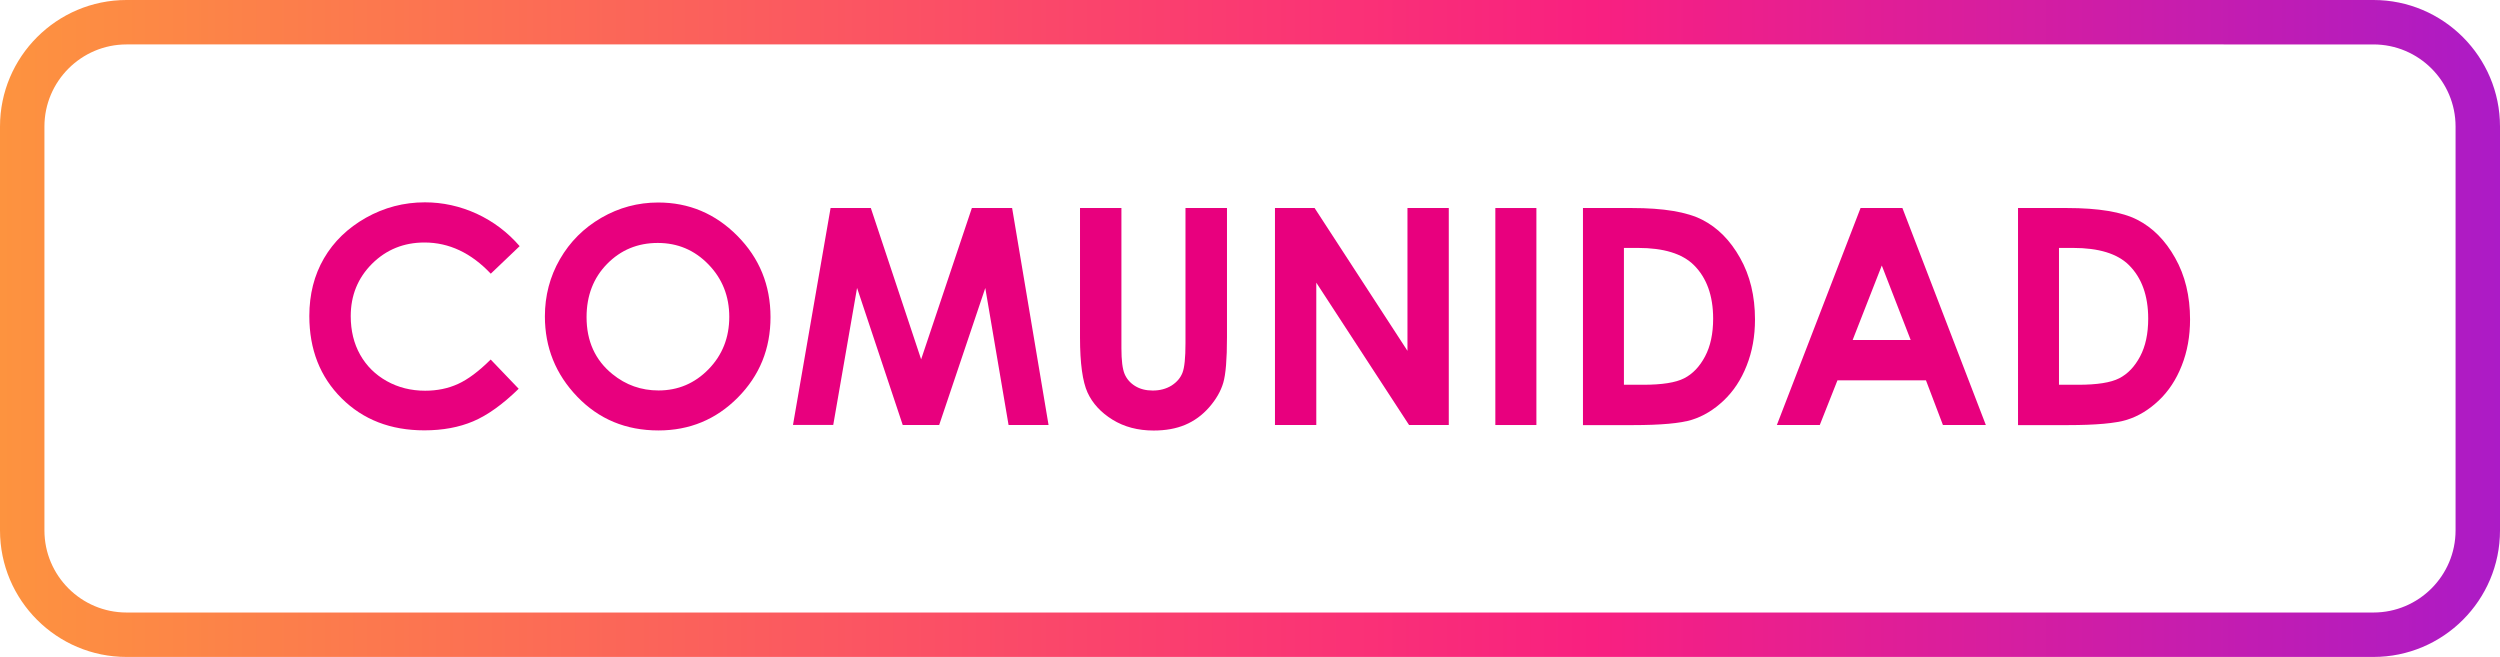 <?xml version="1.0" encoding="utf-8"?>
<!-- Generator: Adobe Illustrator 23.0.2, SVG Export Plug-In . SVG Version: 6.00 Build 0)  -->
<svg version="1.1" id="Capa_1" xmlns="http://www.w3.org/2000/svg" xmlns:xlink="http://www.w3.org/1999/xlink" x="0px" y="0px"
	 viewBox="0 0 281.34 73.93" style="enable-background:new 0 0 281.34 73.93;" xml:space="preserve">
<style type="text/css">
	.st0{fill:url(#SVGID_1_);}
	.st1{fill:#E8007E;}
</style>
<g>
	<g>
		<linearGradient id="SVGID_1_" gradientUnits="userSpaceOnUse" x1="0" y1="36.967" x2="281.34" y2="36.967">
			<stop  offset="0" style="stop-color:#FD933F"/>
			<stop  offset="0.637" style="stop-color:#F92080"/>
			<stop  offset="1" style="stop-color:#AC1BC6"/>
		</linearGradient>
		<path class="st0" d="M267.1,73.93H14.24C6.39,73.93,0,67.55,0,59.69V14.24C0,6.39,6.39,0,14.24,0H267.1
			c7.85,0,14.24,6.39,14.24,14.24v45.45C281.34,67.55,274.95,73.93,267.1,73.93z M14.24,5C9.15,5,5,9.15,5,14.24v45.45
			c0,5.1,4.15,9.24,9.24,9.24H267.1c5.1,0,9.24-4.15,9.24-9.24V14.24c0-5.1-4.15-9.24-9.24-9.24H14.24z"/>
	</g>
	<g>
		<g>
			<path class="st1" d="M58.48,27.7l-3.25,3.1c-2.21-2.34-4.7-3.51-7.46-3.51c-2.33,0-4.3,0.8-5.9,2.39c-1.6,1.6-2.4,3.56-2.4,5.9
				c0,1.63,0.35,3.08,1.06,4.34s1.71,2.25,3,2.97c1.29,0.72,2.73,1.08,4.31,1.08c1.35,0,2.58-0.25,3.7-0.76s2.34-1.42,3.68-2.75
				l3.15,3.29c-1.8,1.76-3.51,2.98-5.11,3.66c-1.6,0.68-3.44,1.02-5.5,1.02c-3.8,0-6.9-1.2-9.32-3.61
				c-2.42-2.41-3.63-5.49-3.63-9.26c0-2.43,0.55-4.6,1.65-6.49c1.1-1.89,2.68-3.41,4.73-4.57c2.05-1.15,4.26-1.73,6.63-1.73
				c2.01,0,3.95,0.43,5.82,1.28C55.52,24.92,57.12,26.13,58.48,27.7z"/>
		</g>
		<g>
			<path class="st1" d="M74.07,22.79c3.46,0,6.43,1.25,8.91,3.75s3.73,5.55,3.73,9.15c0,3.56-1.23,6.58-3.68,9.05
				s-5.43,3.7-8.93,3.7c-3.67,0-6.71-1.27-9.14-3.8s-3.64-5.54-3.64-9.03c0-2.33,0.56-4.48,1.69-6.44c1.13-1.96,2.68-3.51,4.66-4.66
				C69.66,23.36,71.79,22.79,74.07,22.79z M74.02,27.34c-2.26,0-4.16,0.79-5.7,2.36c-1.54,1.57-2.31,3.57-2.31,5.99
				c0,2.7,0.97,4.84,2.91,6.41c1.51,1.23,3.24,1.84,5.19,1.84c2.2,0,4.08-0.8,5.63-2.39s2.33-3.56,2.33-5.89
				c0-2.32-0.78-4.29-2.34-5.9C78.16,28.14,76.26,27.34,74.02,27.34z"/>
		</g>
		<g>
			<path class="st1" d="M93.47,23.41H98l5.66,17.03l5.71-17.03h4.53l4.1,24.42h-4.5l-2.62-15.42l-5.19,15.42h-4.1L96.45,32.4
				l-2.68,15.42h-4.53L93.47,23.41z"/>
		</g>
		<g>
			<path class="st1" d="M121.53,23.41h4.67V39.2c0,1.36,0.12,2.32,0.36,2.89c0.24,0.56,0.63,1.01,1.18,1.35s1.21,0.51,1.98,0.51
				c0.82,0,1.52-0.19,2.12-0.56c0.59-0.38,1-0.85,1.23-1.44c0.23-0.58,0.34-1.69,0.34-3.33V23.41h4.67v14.56
				c0,2.46-0.14,4.16-0.42,5.11c-0.28,0.95-0.81,1.87-1.59,2.76s-1.68,1.54-2.7,1.97c-1.02,0.43-2.2,0.64-3.55,0.64
				c-1.77,0-3.31-0.41-4.62-1.22c-1.31-0.81-2.25-1.83-2.81-3.05c-0.56-1.22-0.85-3.29-0.85-6.2V23.41z"/>
		</g>
		<g>
			<path class="st1" d="M143.48,23.41h4.46l10.45,16.07V23.41h4.65v24.42h-4.47l-10.44-16.02v16.02h-4.65V23.41z"/>
		</g>
		<g>
			<path class="st1" d="M168.28,23.41h4.62v24.42h-4.62V23.41z"/>
		</g>
		<g>
			<path class="st1" d="M178.14,23.41h5.51c3.55,0,6.19,0.44,7.91,1.32c1.73,0.88,3.15,2.31,4.26,4.29
				c1.12,1.98,1.68,4.29,1.68,6.94c0,1.88-0.31,3.61-0.94,5.19c-0.62,1.58-1.49,2.89-2.59,3.93c-1.1,1.04-2.29,1.76-3.57,2.16
				s-3.51,0.6-6.67,0.6h-5.59V23.41z M182.75,27.89v15.41h2.16c2.12,0,3.67-0.24,4.62-0.73c0.96-0.49,1.74-1.31,2.35-2.46
				c0.61-1.15,0.91-2.57,0.91-4.25c0-2.59-0.73-4.6-2.17-6.03c-1.31-1.29-3.4-1.93-6.29-1.93H182.75z"/>
		</g>
		<g>
			<path class="st1" d="M209.38,23.41h4.71l9.39,24.42h-4.83l-1.91-5.03h-9.96l-1.99,5.03h-4.83L209.38,23.41z M211.77,29.88
				l-3.28,8.38h6.53L211.77,29.88z"/>
		</g>
		<g>
			<path class="st1" d="M227.1,23.41h5.51c3.55,0,6.19,0.44,7.91,1.32c1.73,0.88,3.15,2.31,4.26,4.29c1.12,1.98,1.68,4.29,1.68,6.94
				c0,1.88-0.31,3.61-0.94,5.19c-0.62,1.58-1.49,2.89-2.59,3.93c-1.1,1.04-2.29,1.76-3.57,2.16s-3.51,0.6-6.67,0.6h-5.59V23.41z
				 M231.71,27.89v15.41h2.16c2.12,0,3.67-0.24,4.62-0.73c0.96-0.49,1.74-1.31,2.35-2.46c0.61-1.15,0.91-2.57,0.91-4.25
				c0-2.59-0.73-4.6-2.17-6.03c-1.31-1.29-3.4-1.93-6.29-1.93H231.71z"/>
		</g>
	</g>
</g>
</svg>
